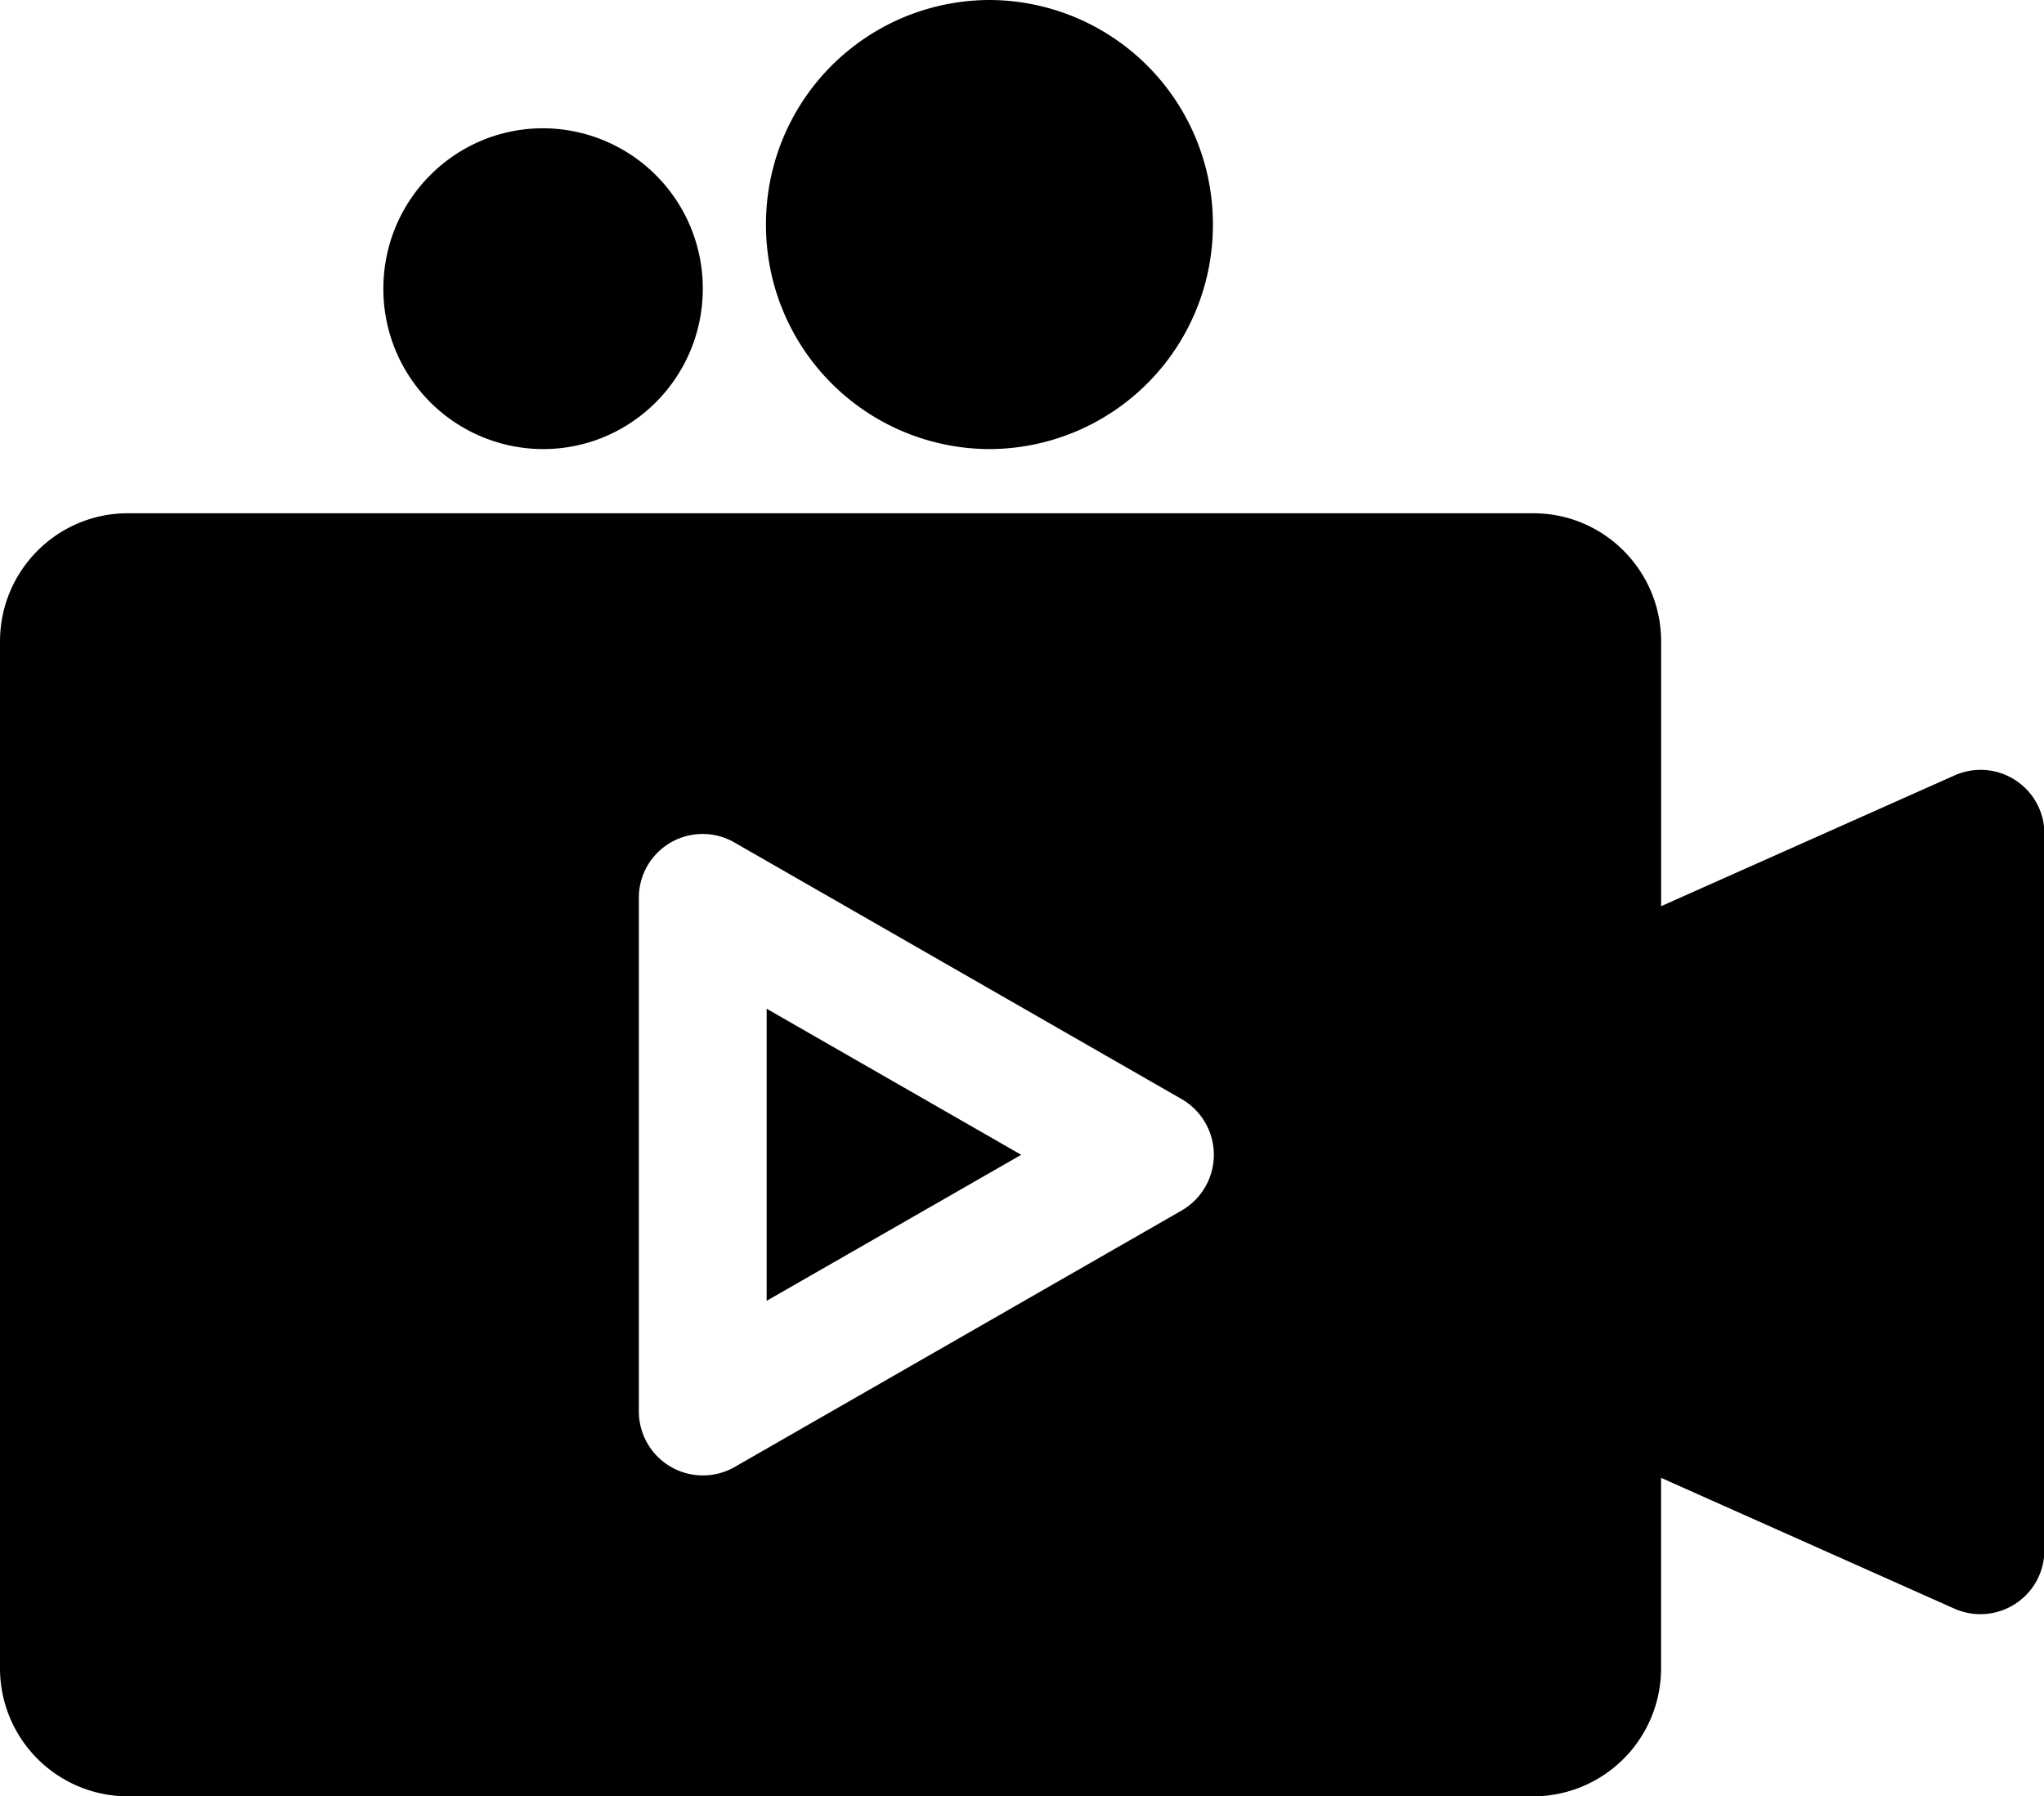 <?xml version="1.0" standalone="no"?><!DOCTYPE svg PUBLIC "-//W3C//DTD SVG 1.1//EN" "http://www.w3.org/Graphics/SVG/1.1/DTD/svg11.dtd"><svg t="1597046510835" class="icon" viewBox="0 0 1165 1024" version="1.1" xmlns="http://www.w3.org/2000/svg" p-id="2082" xmlns:xlink="http://www.w3.org/1999/xlink" width="682.617" height="600"><defs><style type="text/css"></style></defs><path d="M946.741 516.59l167.3-74.575a36.37 36.37 0 0 1 51.2 33.404v408.152a36.476 36.476 0 0 1-51.2 33.474l-167.3-74.611v108.403A72.986 72.986 0 0 1 873.931 1024H72.845A72.986 72.986 0 0 1 0 950.872V365.709c0-40.395 32.591-73.128 72.845-73.128H873.931c40.254 0 72.845 32.733 72.845 73.128v150.846zM564.401 256a127.718 127.718 0 0 1-127.823-127.576A127.718 127.718 0 0 1 563.624 0h0.777a127.718 127.718 0 0 1 126.905 128.565 127.718 127.718 0 0 1-126.905 127.435z m-254.87 0a91.242 91.242 0 0 1-91.03-91.454c0-50.494 40.748-91.418 91.03-91.418a91.242 91.242 0 0 1 91.03 91.454c0 50.494-40.748 91.418-91.03 91.418z m54.59 548.582a36.511 36.511 0 0 0 54.484 31.744l254.905-146.291a36.652 36.652 0 0 0 0-63.488l-254.905-146.291a36.334 36.334 0 0 0-54.484 31.744v292.582z m72.845-229.553l145.09 83.262L436.966 741.517v-166.524z" p-id="2083"></path></svg>